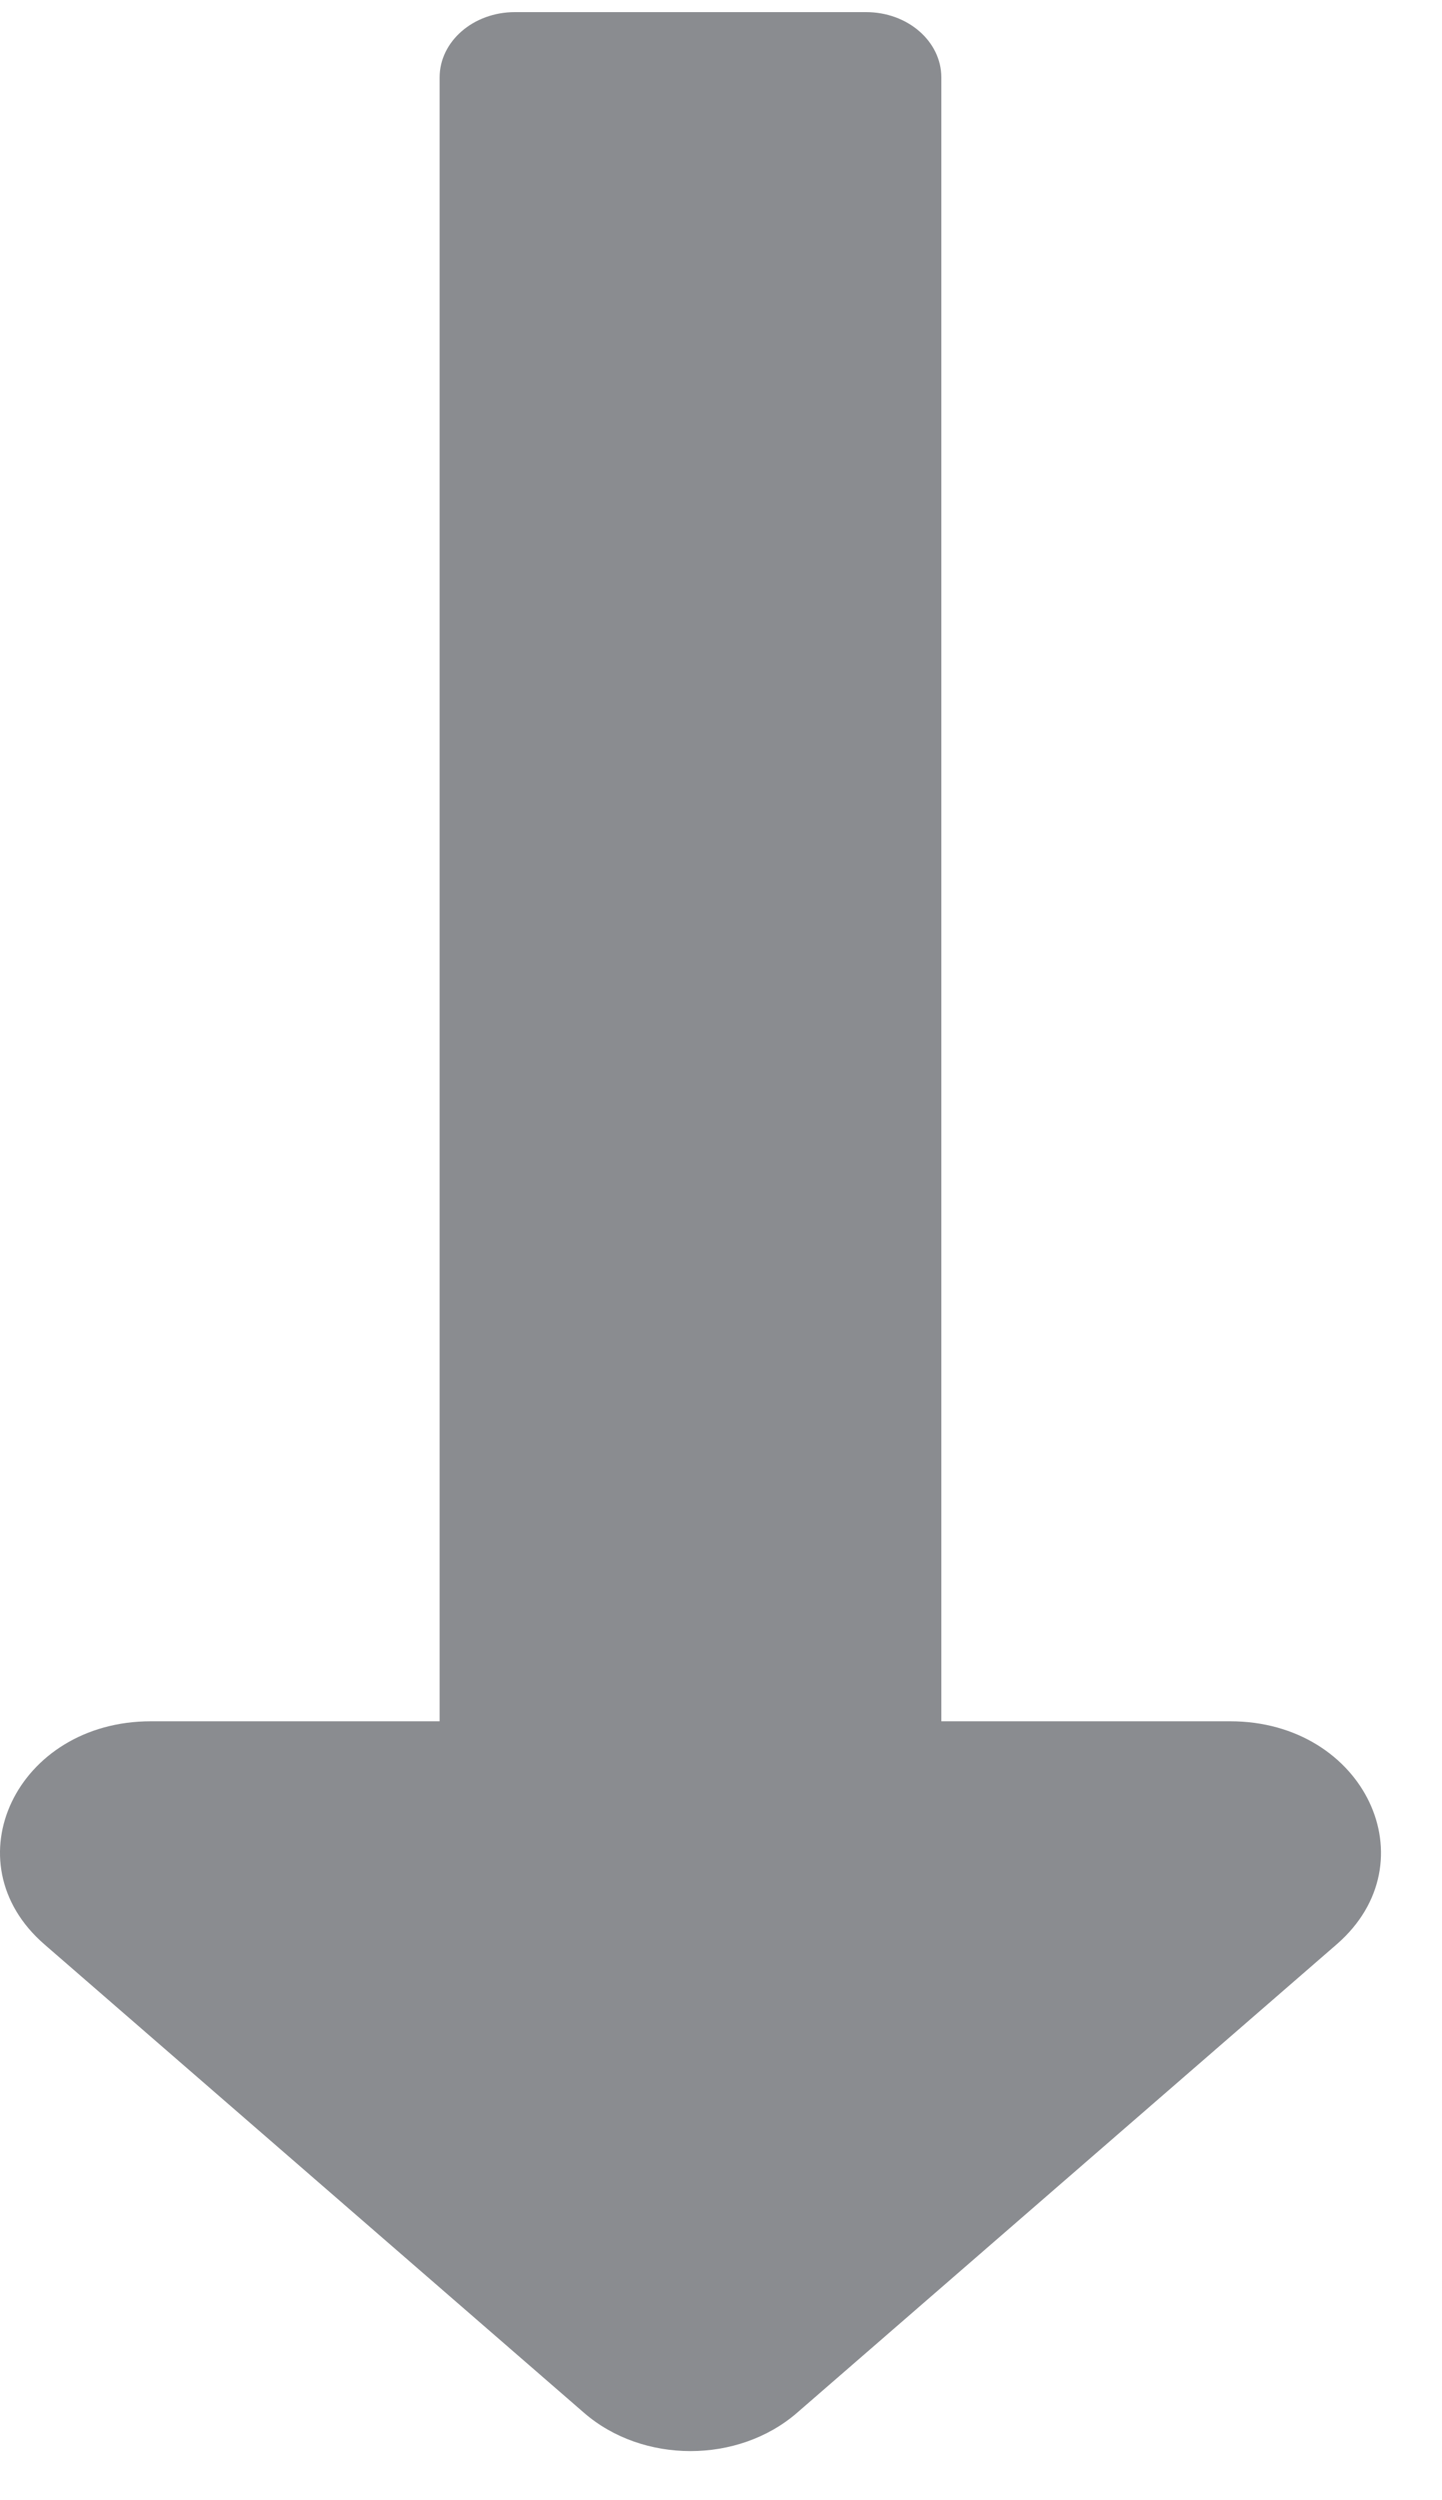 <svg width="15" height="26" viewBox="0 0 15 26" fill="none" xmlns="http://www.w3.org/2000/svg">
<path d="M9.792 17.9V0.806C9.792 0.43 9.442 0.126 9.009 0.126H5.356C4.924 0.126 4.573 0.43 4.573 0.806V17.9H1.569C0.174 17.9 -0.525 19.364 0.462 20.22L6.076 25.092C6.687 25.622 7.678 25.622 8.29 25.092L13.904 20.22C14.89 19.364 14.191 17.9 12.797 17.9H9.792Z" fill="#8A8C90"/>
</svg>
